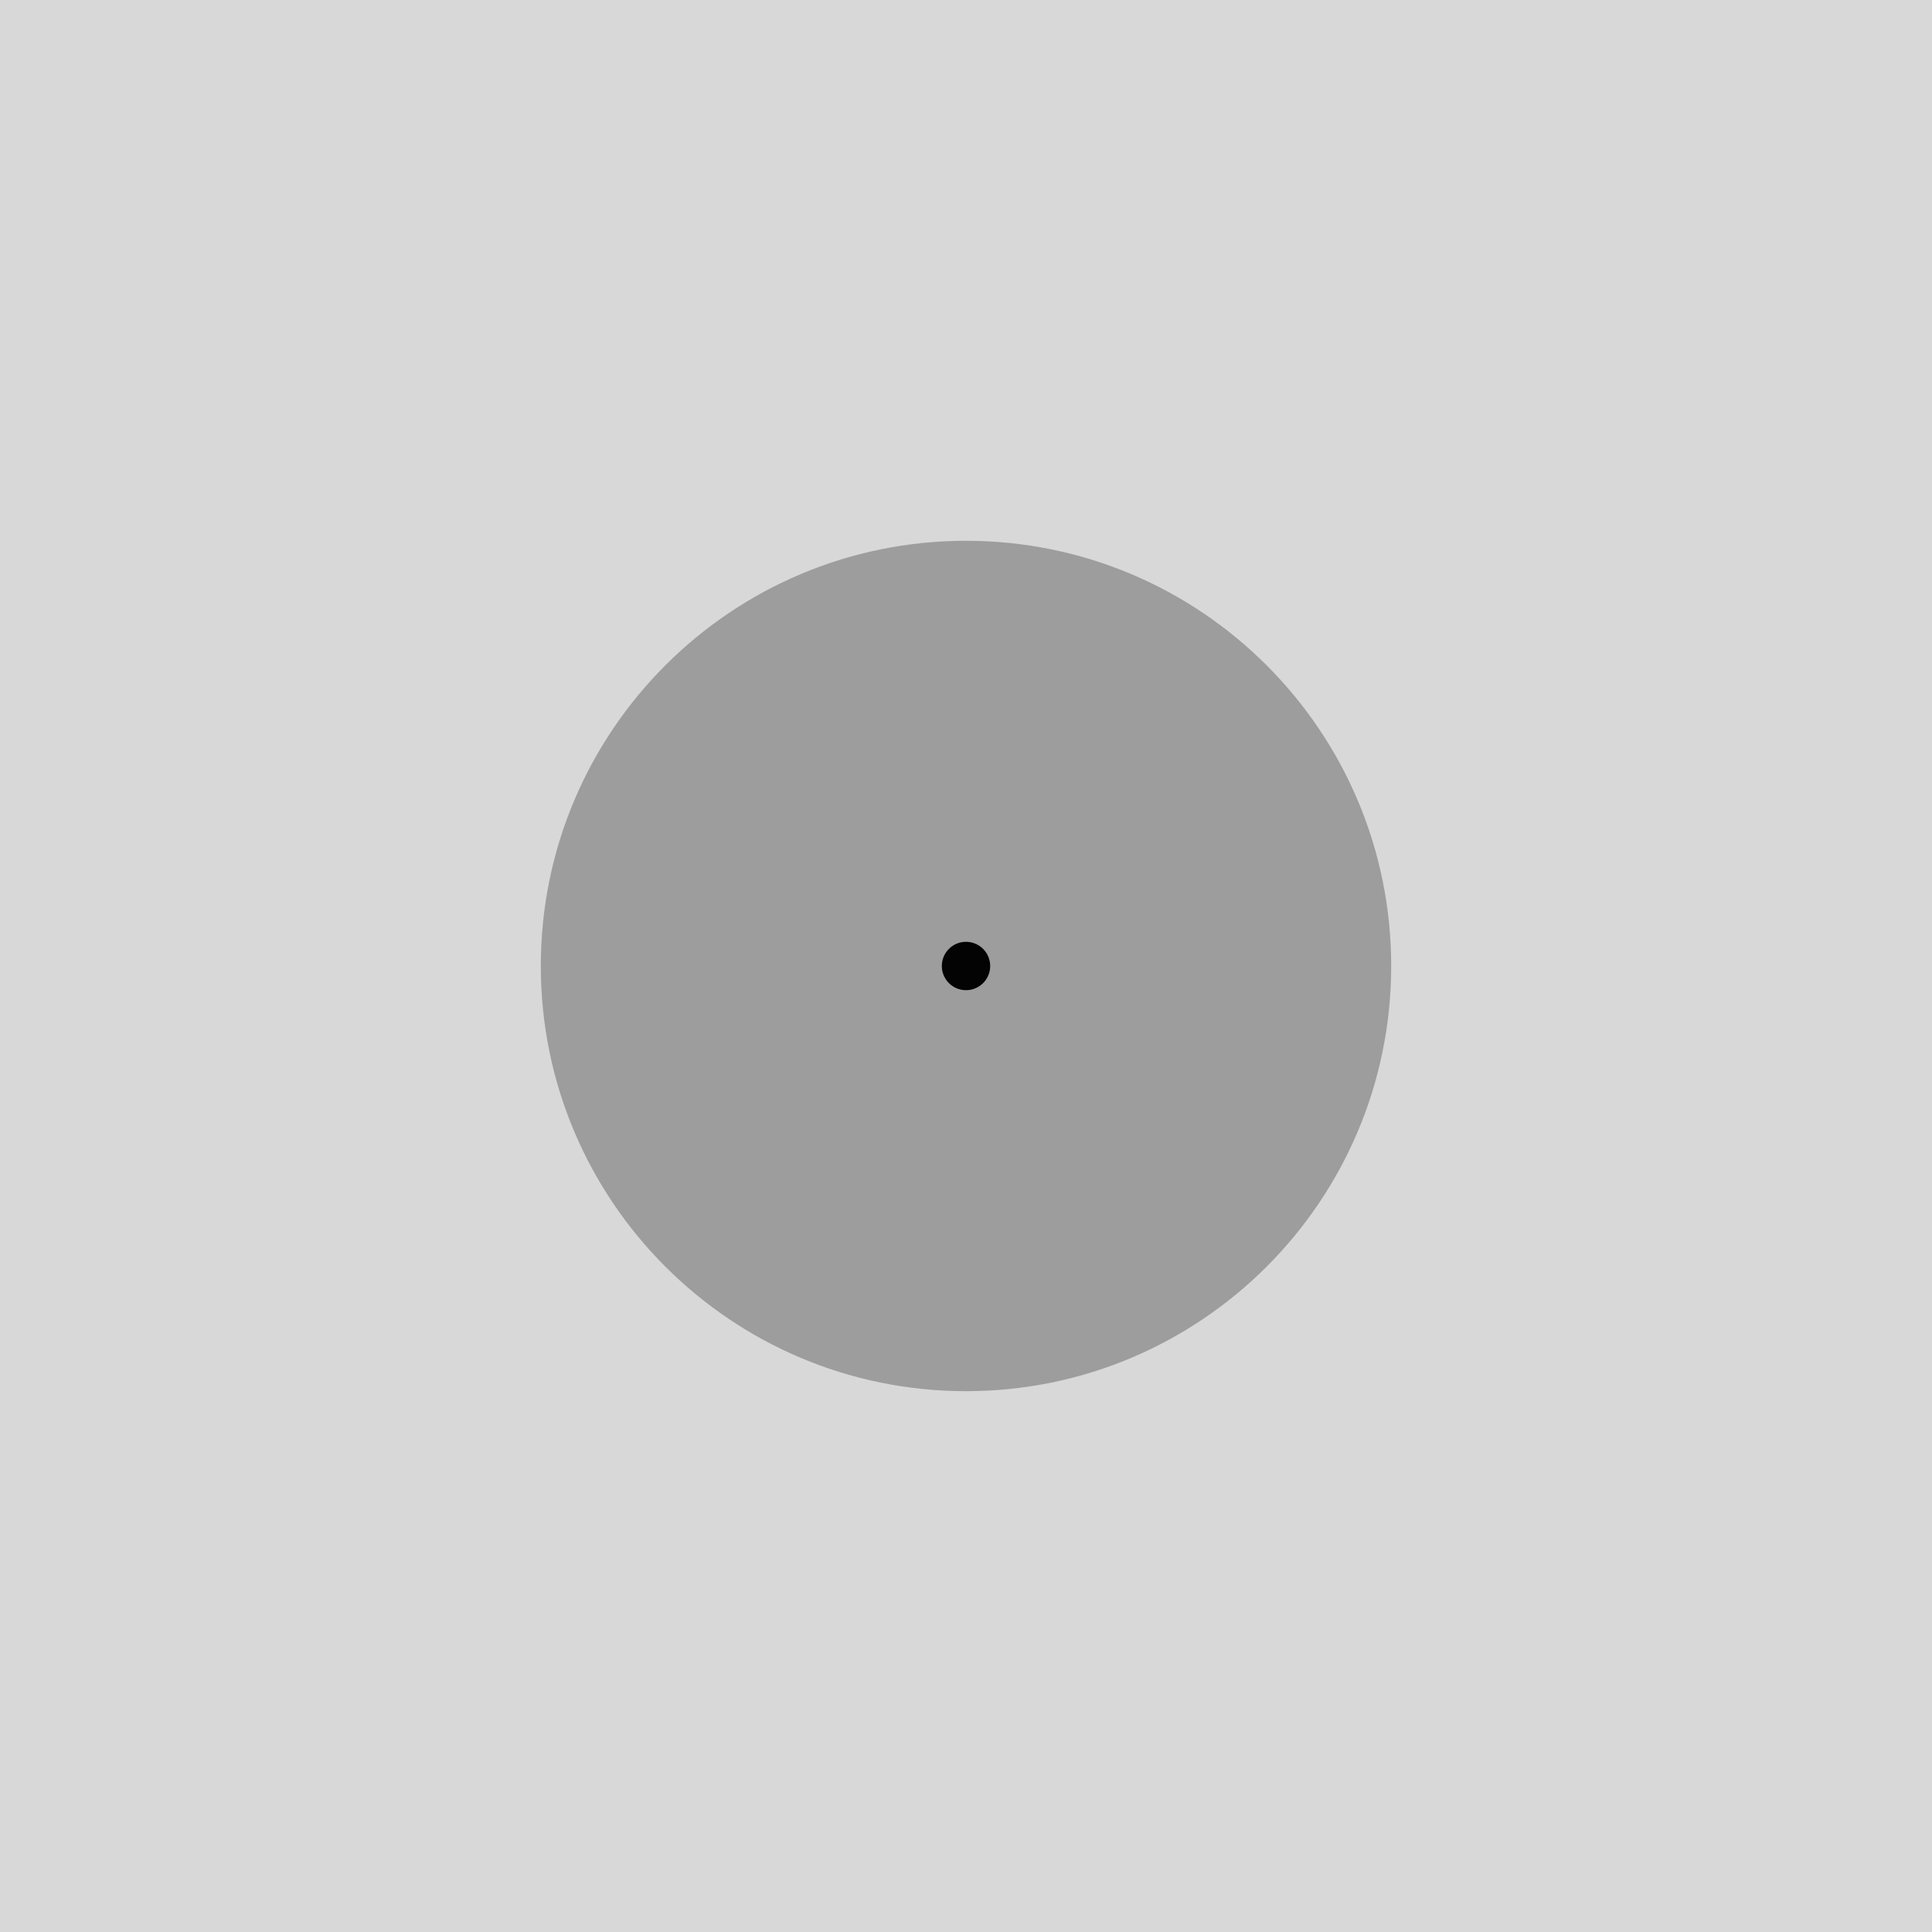 <?xml version="1.0" encoding="UTF-8" standalone="no"?>
<svg
   xmlns:dc="http://purl.org/dc/elements/1.1/"
   xmlns:cc="http://creativecommons.org/ns#"
   xmlns:rdf="http://www.w3.org/1999/02/22-rdf-syntax-ns#"
   xmlns:svg="http://www.w3.org/2000/svg"
   xmlns="http://www.w3.org/2000/svg"
   xmlns:sodipodi="http://sodipodi.sourceforge.net/DTD/sodipodi-0.dtd"
   xmlns:inkscape="http://www.inkscape.org/namespaces/inkscape"
   width="444"
   height="444"
   version="1.1"
   id="svg8"
   sodipodi:docname="cover_default.svg"
   inkscape:version="0.92.5 (2060ec1f9f, 2020-04-08)">
  <defs
     id="defs12" />
  <sodipodi:namedview
     pagecolor="#ffffff"
     bordercolor="#666666"
     borderopacity="1"
     objecttolerance="10"
     gridtolerance="10"
     guidetolerance="10"
     inkscape:pageopacity="0"
     inkscape:pageshadow="2"
     inkscape:window-width="1920"
     inkscape:window-height="1056"
     id="namedview10"
     showgrid="false"
     inkscape:zoom="1.5033982"
     inkscape:cx="414.62105"
     inkscape:cy="258.67775"
     inkscape:window-x="0"
     inkscape:window-y="0"
     inkscape:window-maximized="1"
     inkscape:current-layer="svg8" />
  <rect
     width="444"
     height="444"
     fill="#696969"
     fill-opacity=".522"
     opacity=".5"
     stroke="#000"
     stroke-linecap="round"
     stroke-width="1.1"
     style="paint-order:fill markers stroke;stroke:none"
     id="rect2" />
  <path
     d="m222 124.28c-53.967 0-97.716 43.749-97.716 97.716s43.749 97.716 97.716 97.716 97.716-43.749 97.716-97.716-43.749-97.716-97.716-97.716z"
     fill="#696969"
     fill-opacity=".52"
     id="path4" />
  <path
     d="m227.56 222c0 3.07-2.489 5.559-5.559 5.559-3.07 0-5.559-2.489-5.559-5.559 0-3.07 2.489-5.559 5.559-5.559 3.07 0 5.559 2.489 5.559 5.559z"
     fill="#030303"
     id="path6" />
</svg>
